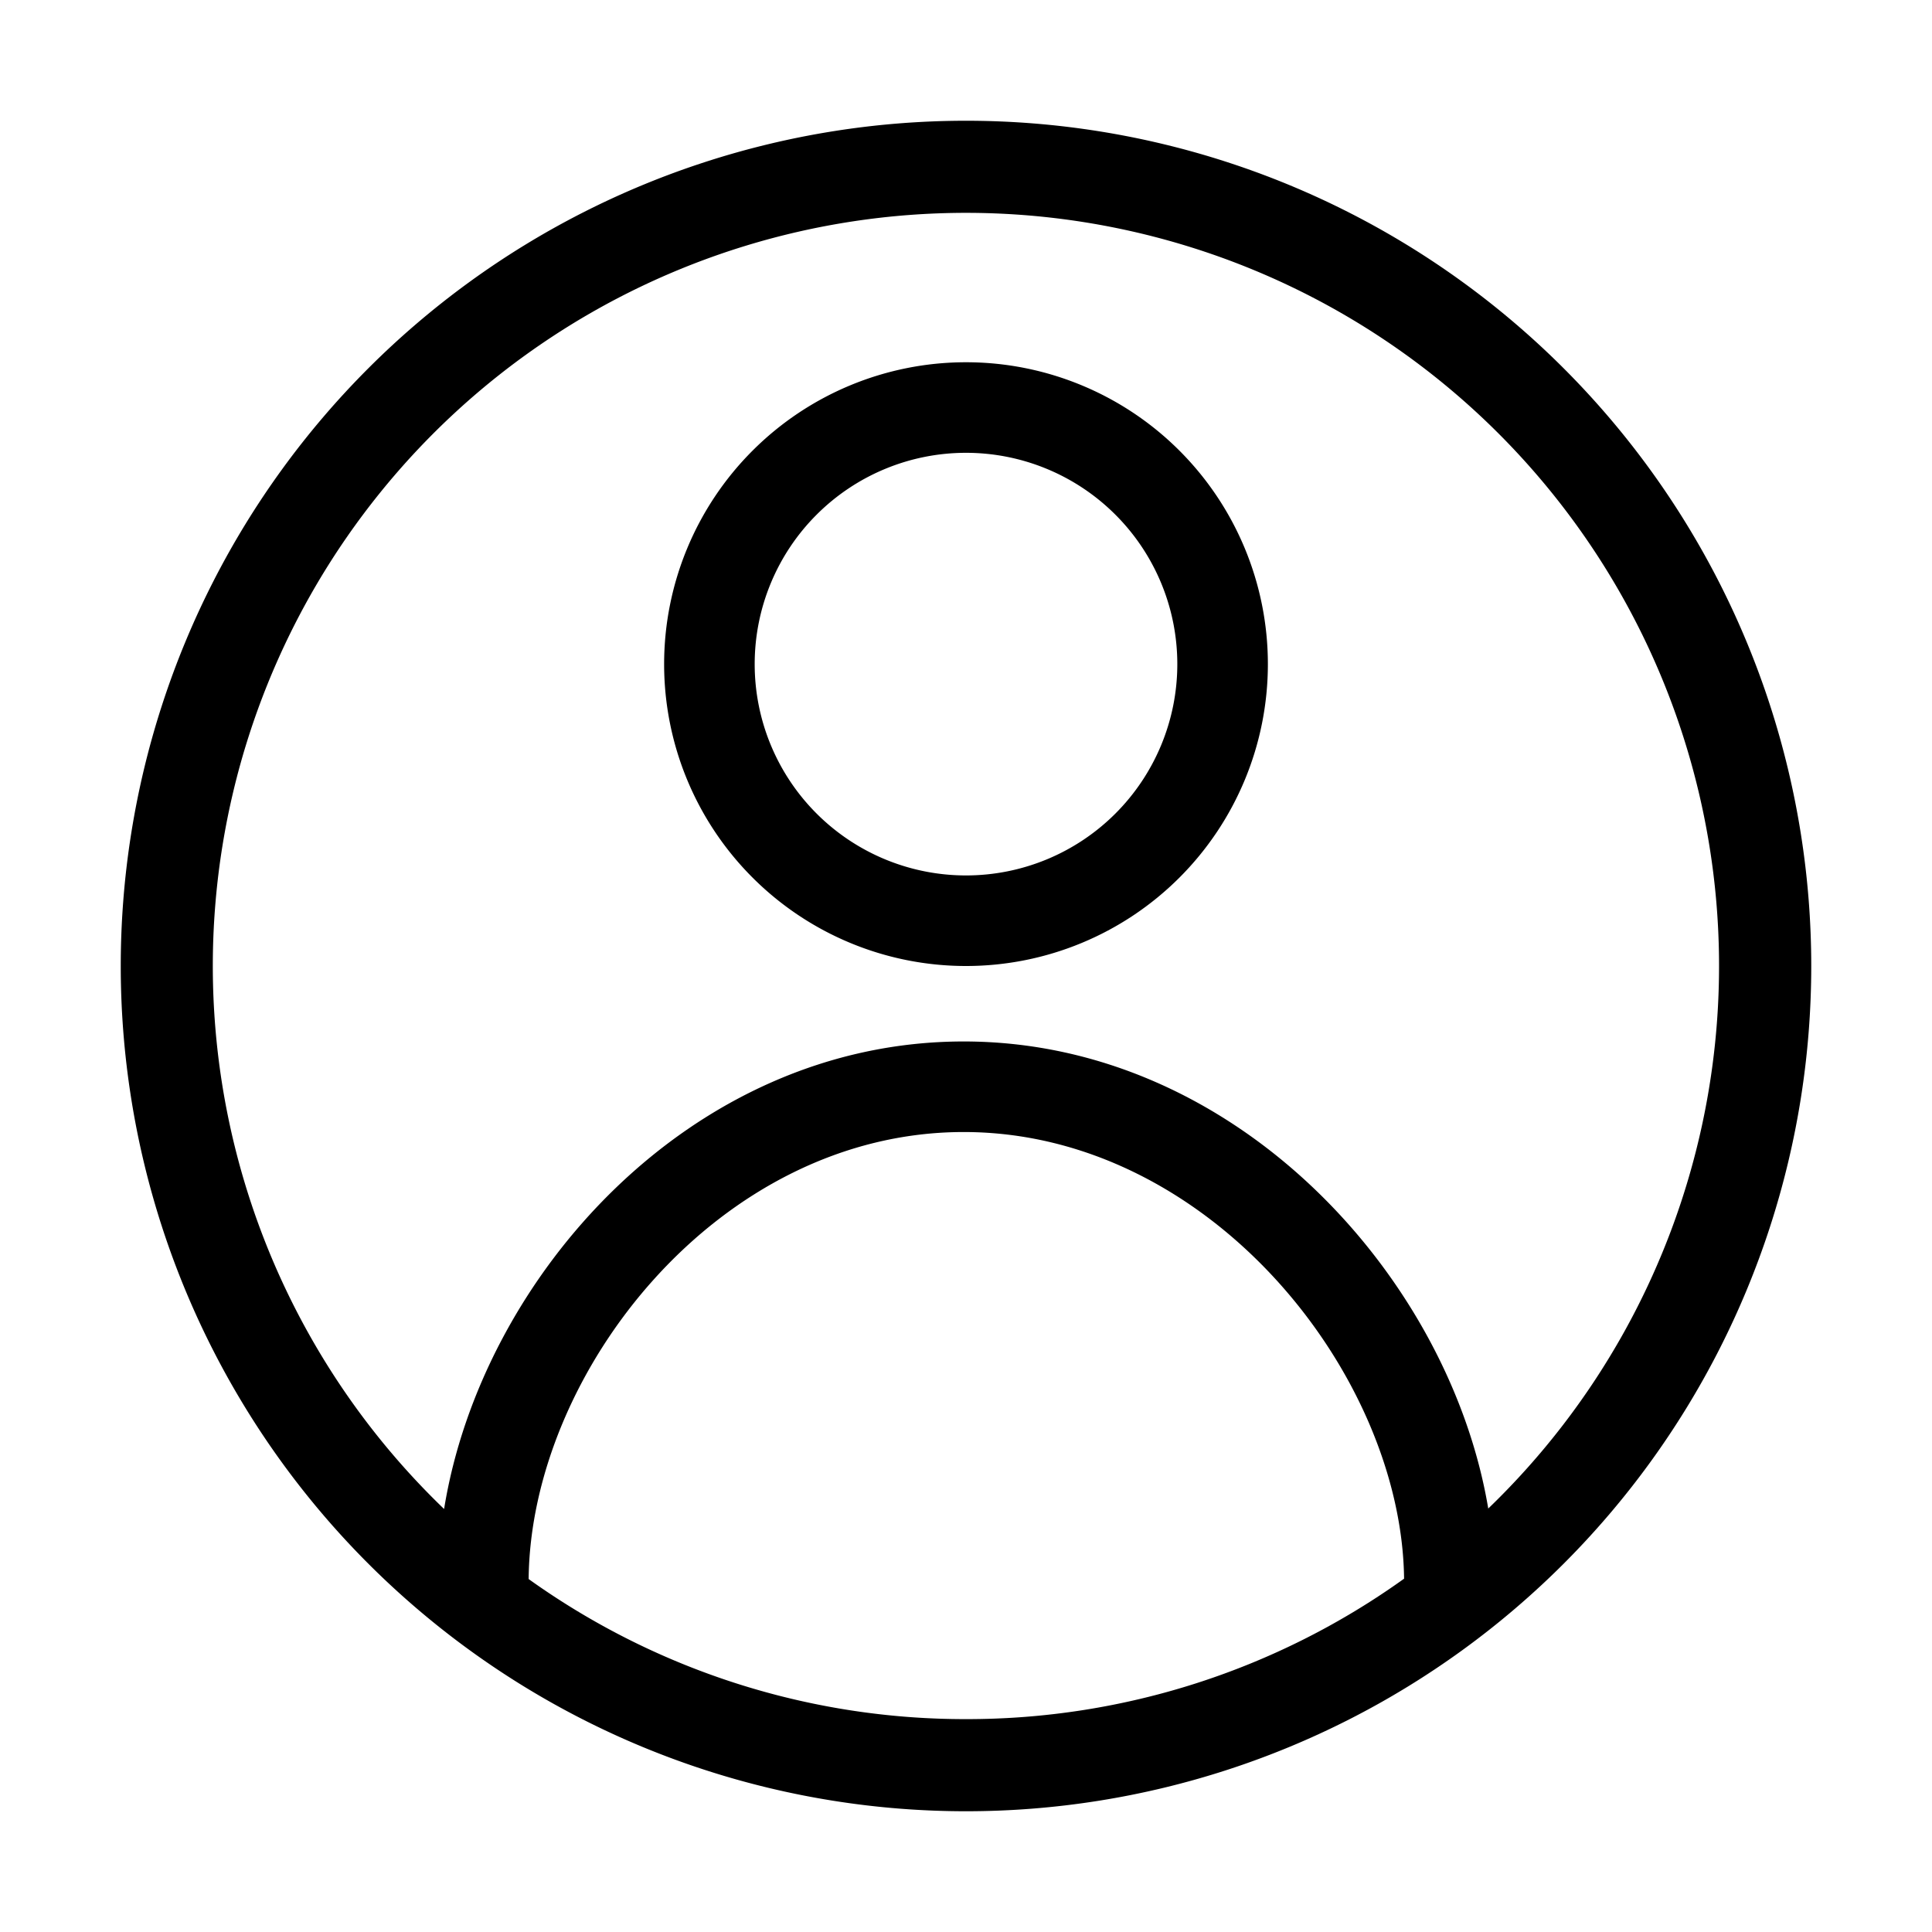 <svg viewBox="0 0 16 16"><path d="M4.378 13.077A6.208 6.208 0 008 14.237a6.21 6.21 0 003.628-1.163c-.02-1.692-1.611-3.699-3.647-3.699-2.032 0-3.587 1.995-3.603 3.702zm-.7-.581c.31-1.92 2.039-3.871 4.303-3.871s4.024 1.958 4.344 3.868a6.237 6.237 0 10-8.648.003zM8 15A7 7 0 118 1a7 7 0 010 14zm0-7a2.5 2.5 0 110-5 2.5 2.5 0 010 5zm0-.75a1.75 1.75 0 100-3.5 1.75 1.75 0 000 3.5z"/></svg>